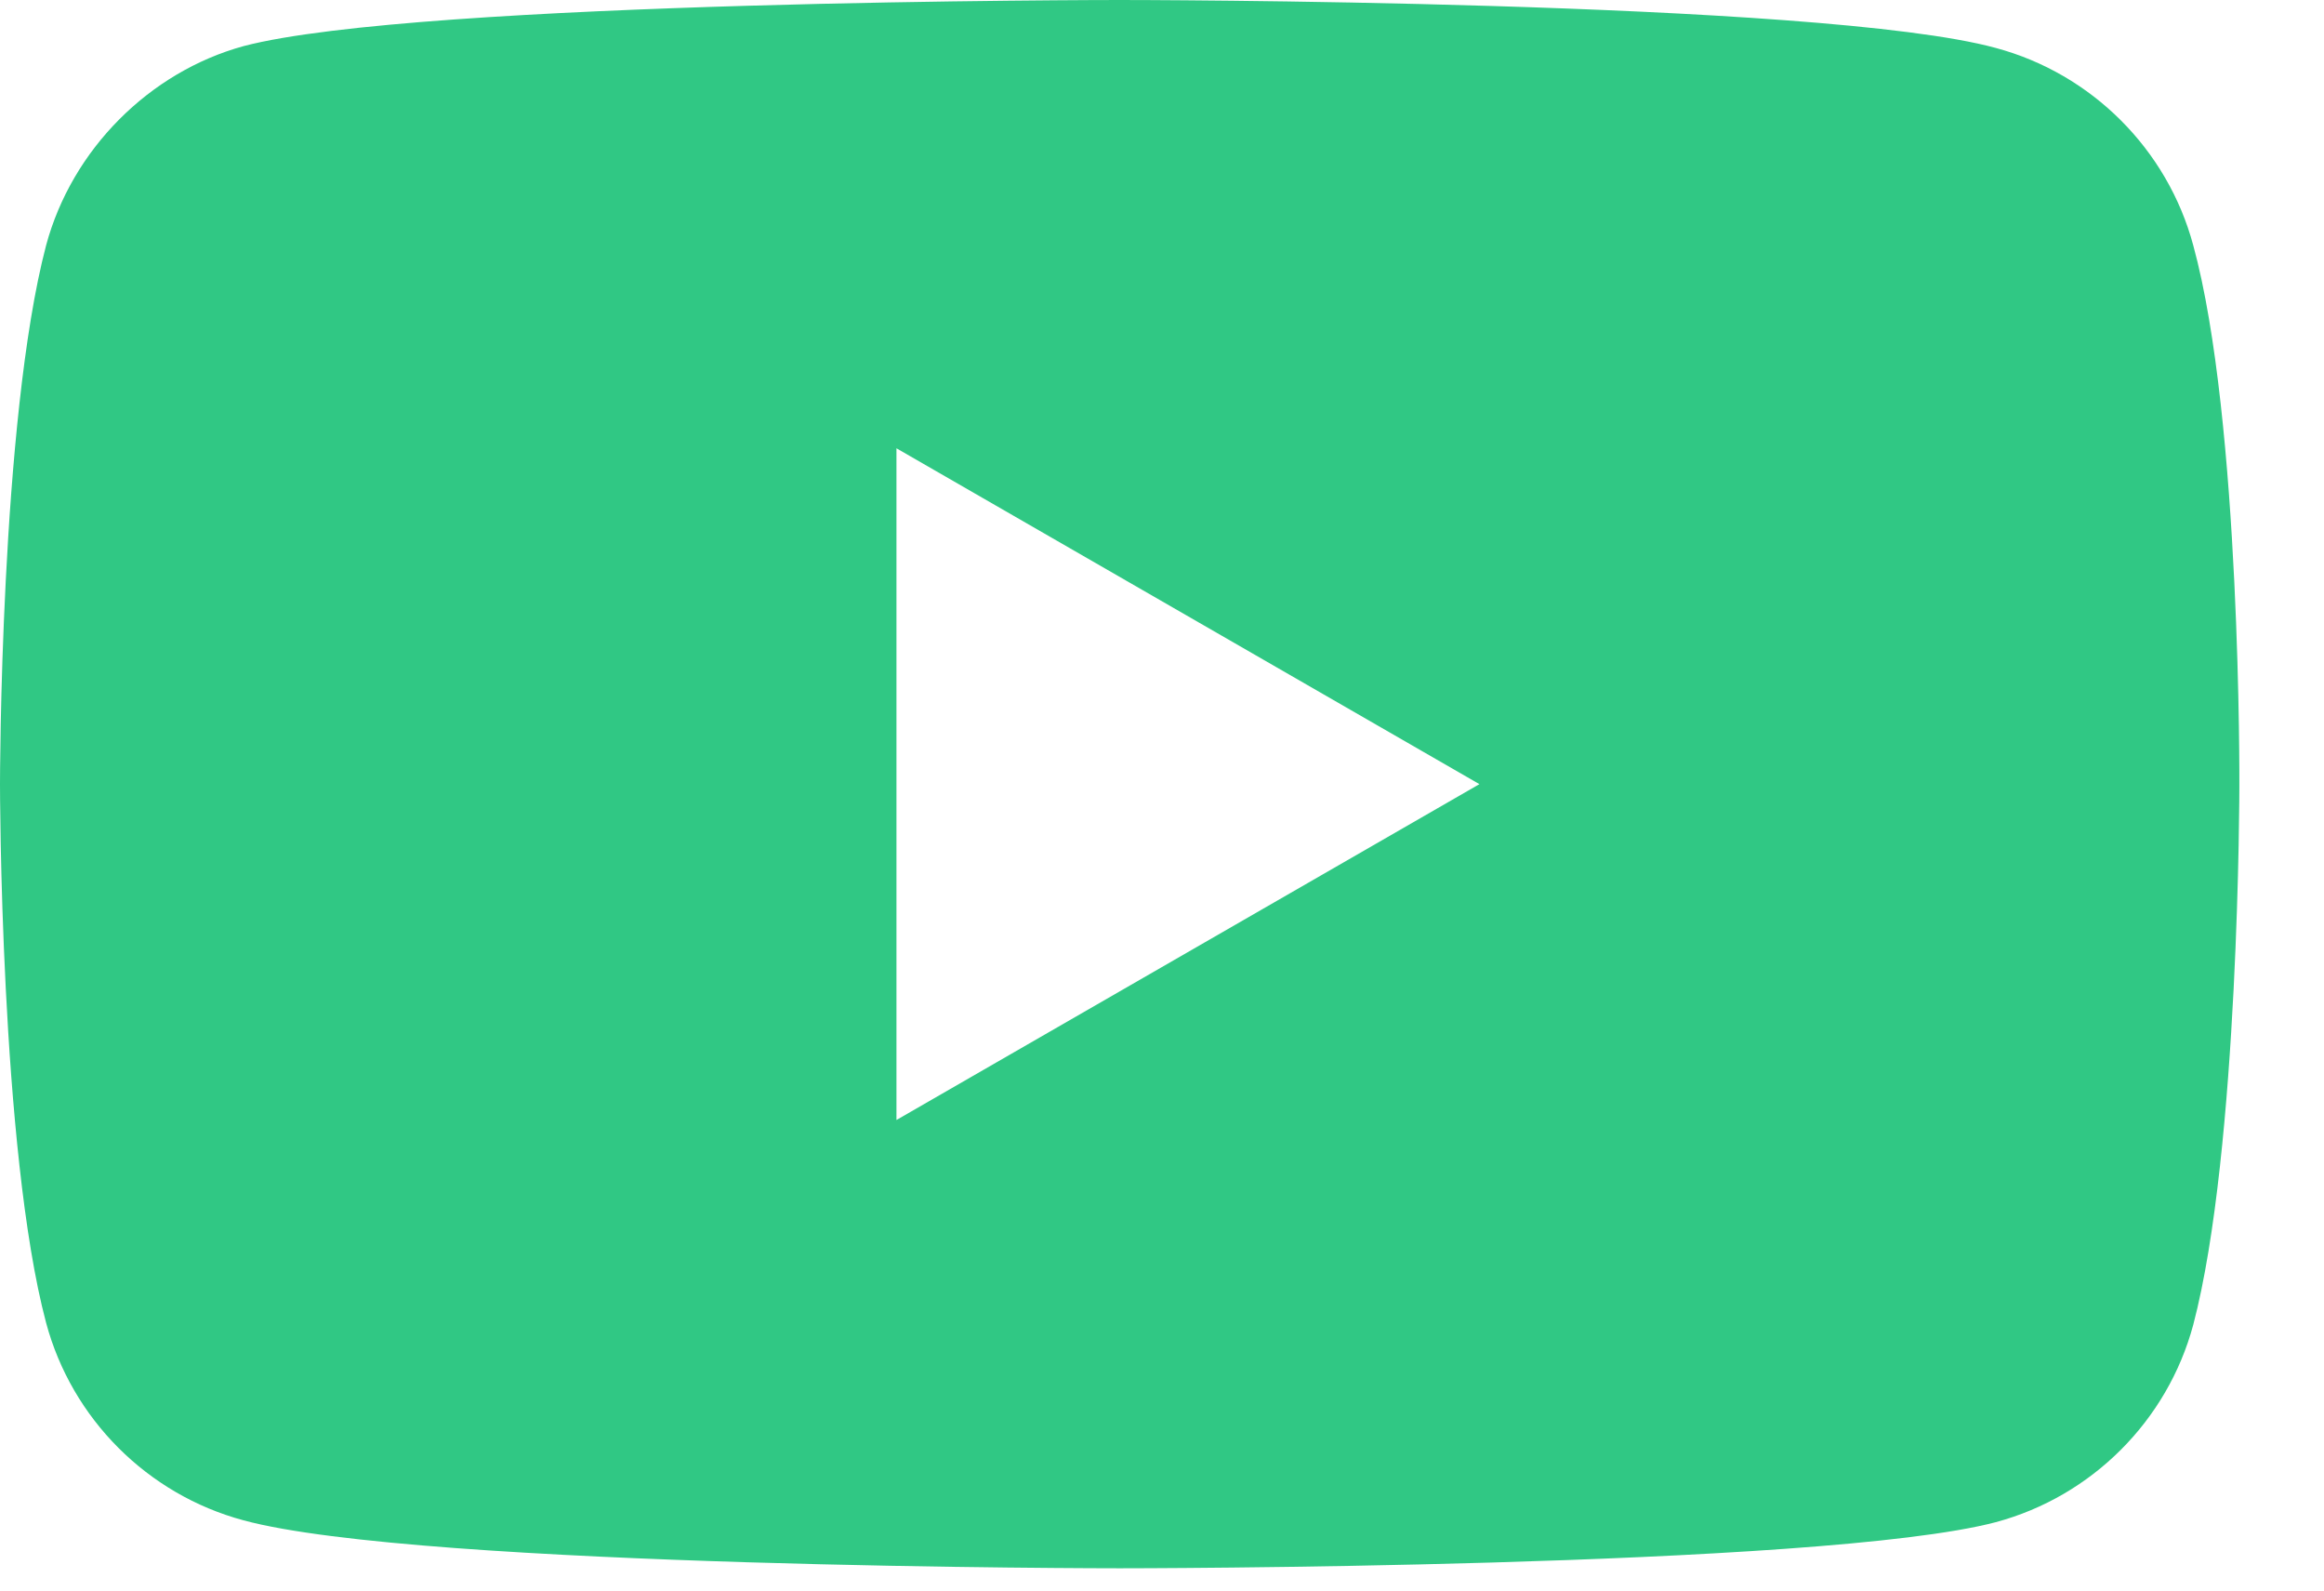 <svg width="19" height="13" viewBox="0 0 19 13" fill="none" xmlns="http://www.w3.org/2000/svg">
<path fill-rule="evenodd" clip-rule="evenodd" d="M16.317 0.392C17.102 0.603 17.72 1.221 17.931 2.005C18.323 3.438 18.308 6.424 18.308 6.424C18.308 6.424 18.308 9.395 17.931 10.828C17.72 11.612 17.102 12.23 16.317 12.441C14.885 12.818 9.154 12.818 9.154 12.818C9.154 12.818 3.438 12.818 1.991 12.426C1.206 12.215 0.588 11.597 0.377 10.812C0 9.395 0 6.409 0 6.409C0 6.409 0 3.438 0.377 2.005C0.588 1.221 1.222 0.588 1.991 0.377C3.423 -0 9.154 -0 9.154 -0C9.154 -0 14.885 -0 16.317 0.392ZM12.095 6.409L7.329 9.154V3.664L12.095 6.409Z" fill="#30C884"/>
</svg>
